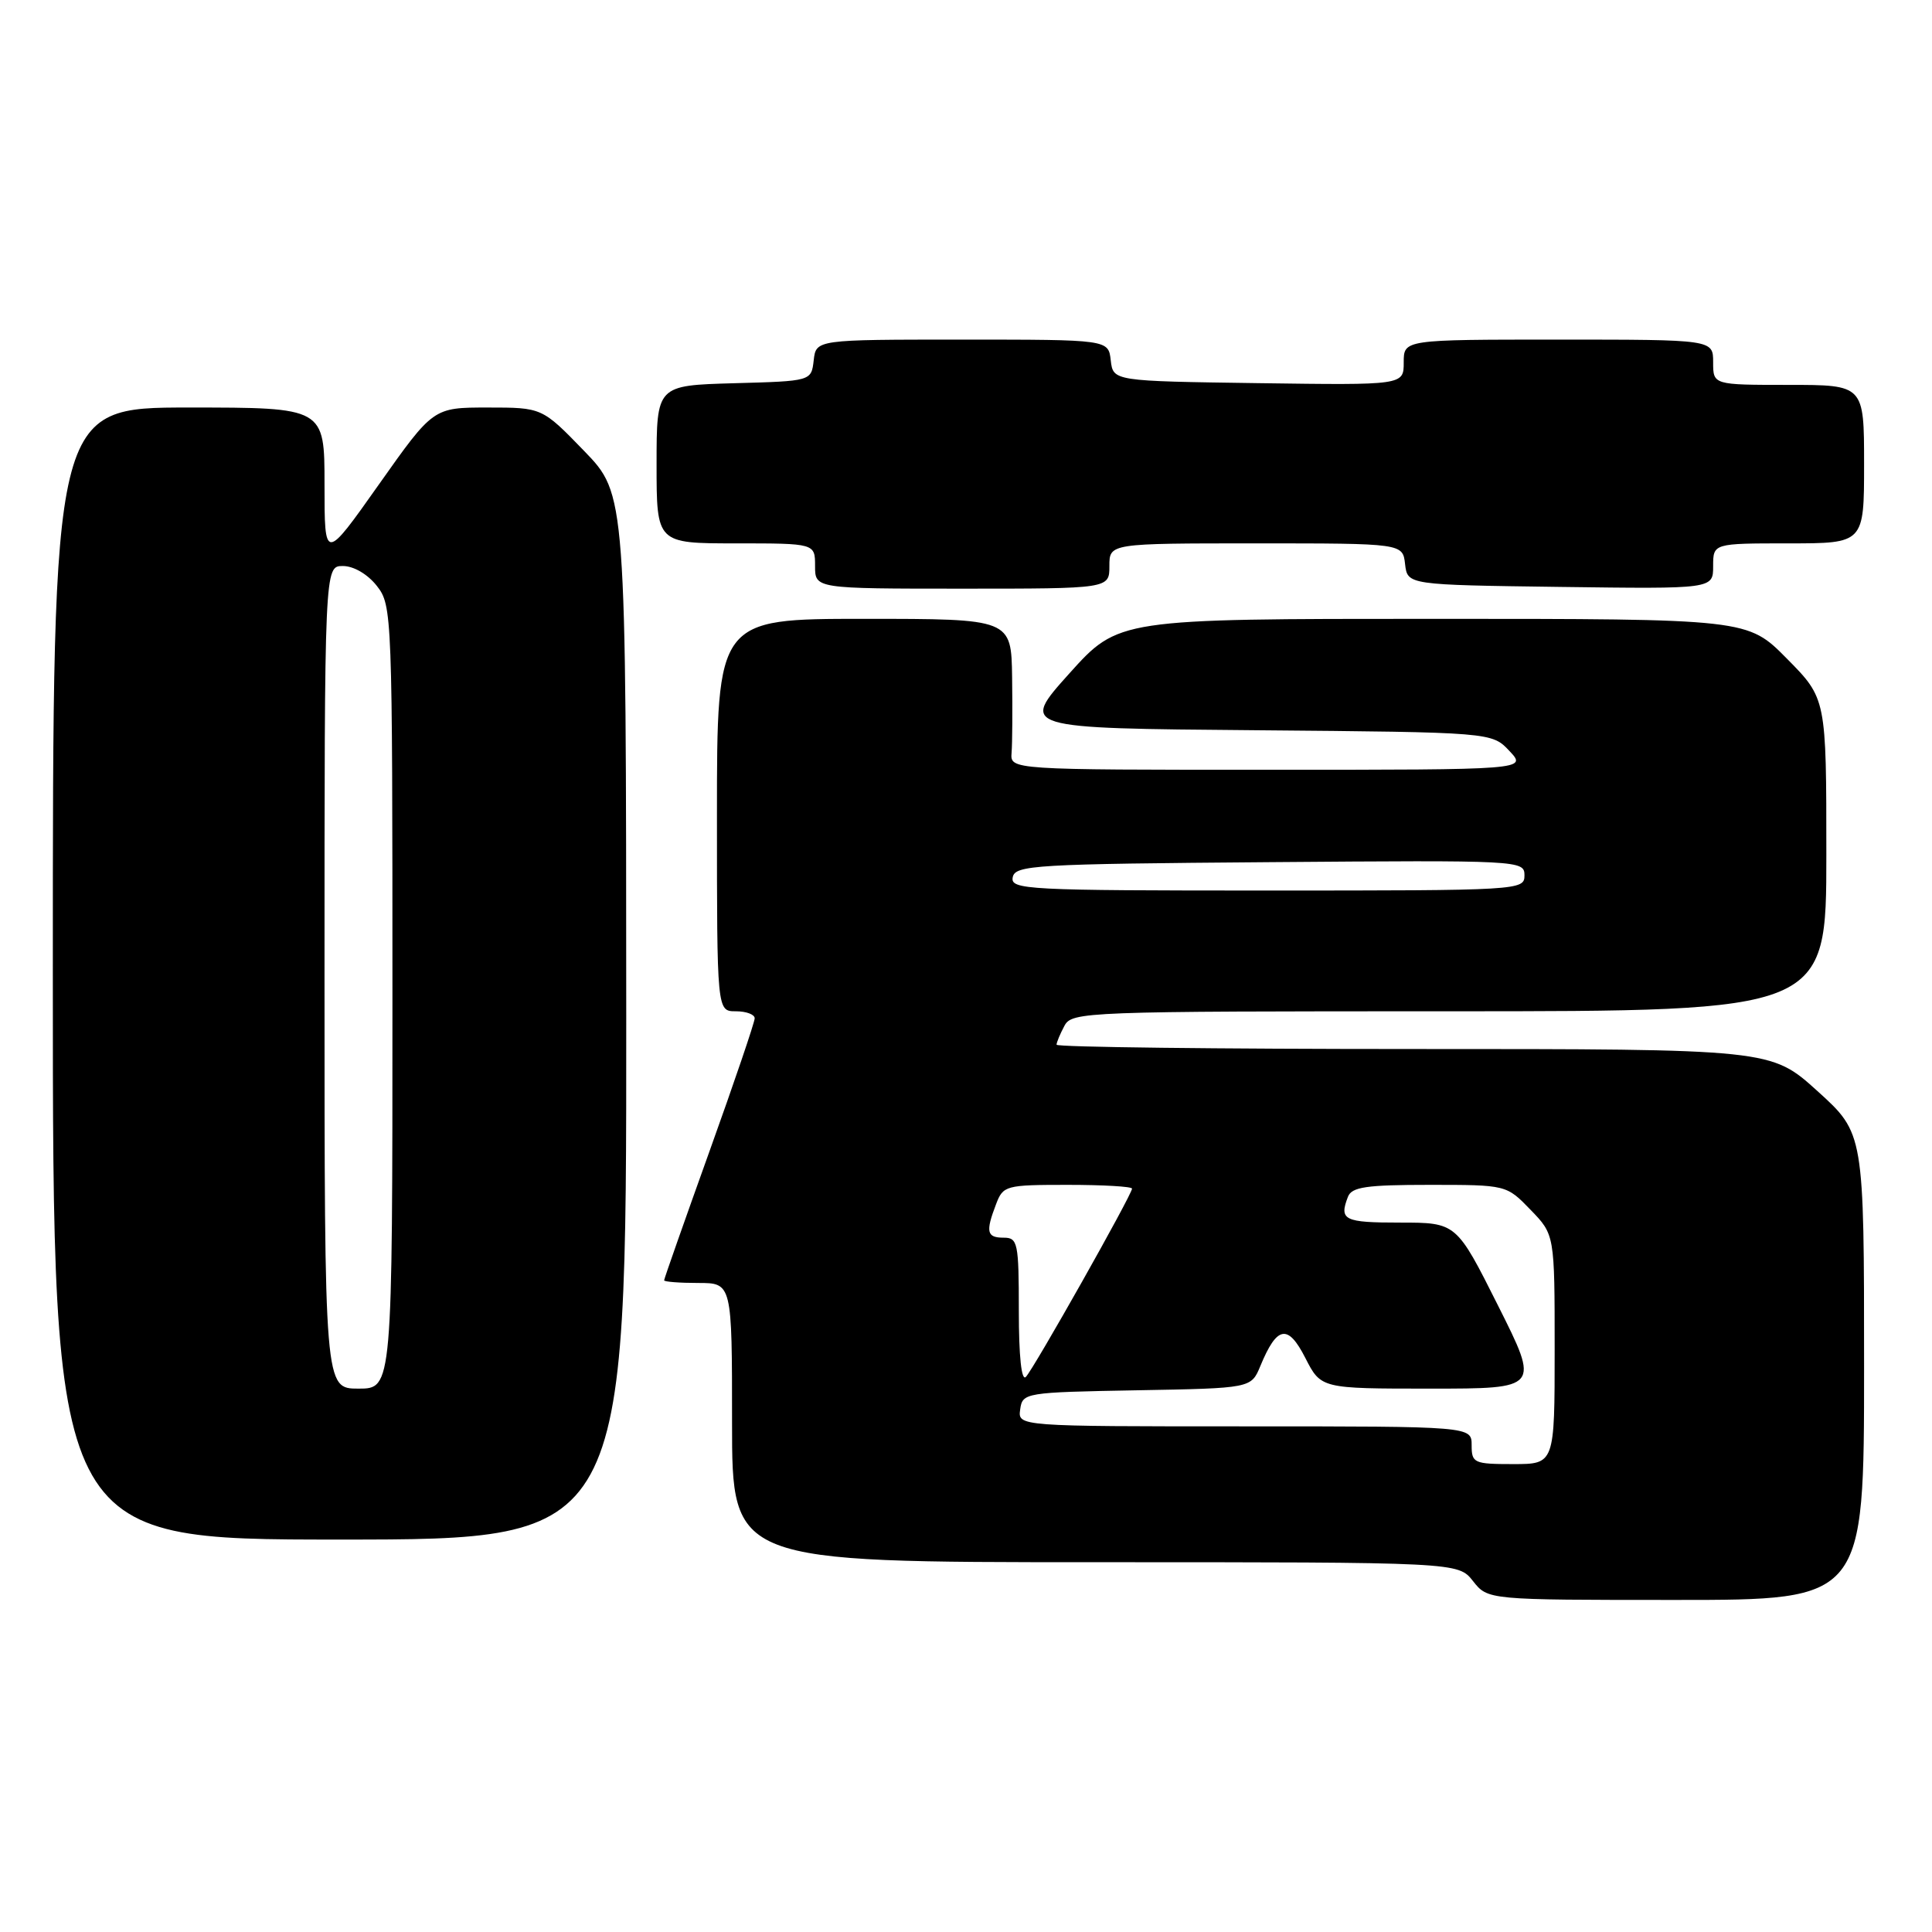 <?xml version="1.0" encoding="UTF-8" standalone="no"?>
<!DOCTYPE svg PUBLIC "-//W3C//DTD SVG 1.1//EN" "http://www.w3.org/Graphics/SVG/1.1/DTD/svg11.dtd" >
<svg xmlns="http://www.w3.org/2000/svg" xmlns:xlink="http://www.w3.org/1999/xlink" version="1.1" viewBox="0 0 256 256">
 <g >
 <path fill="currentColor"
d=" M 247.00 181.08 C 247.00 150.17 247.00 150.17 240.83 144.58 C 234.66 139.00 234.66 139.00 187.33 139.00 C 161.30 139.00 140.00 138.75 140.00 138.43 C 140.00 138.12 140.47 137.00 141.04 135.93 C 142.04 134.06 143.66 134.00 192.04 134.00 C 242.00 134.00 242.00 134.00 242.00 113.28 C 242.00 92.56 242.00 92.56 236.78 87.28 C 231.57 82.00 231.57 82.00 189.88 82.00 C 148.20 82.00 148.20 82.00 141.68 89.25 C 135.17 96.50 135.17 96.50 166.42 96.76 C 197.68 97.03 197.68 97.03 200.01 99.51 C 202.35 102.00 202.35 102.00 168.10 102.00 C 133.86 102.00 133.86 102.00 134.04 99.75 C 134.14 98.51 134.17 94.01 134.11 89.75 C 134.00 82.00 134.00 82.00 114.50 82.00 C 95.00 82.00 95.00 82.00 95.00 108.00 C 95.00 134.00 95.00 134.00 97.50 134.00 C 98.88 134.00 100.00 134.42 100.00 134.93 C 100.00 135.45 97.30 143.39 94.00 152.58 C 90.70 161.78 88.00 169.45 88.00 169.65 C 88.00 169.84 90.03 170.00 92.50 170.00 C 97.00 170.00 97.00 170.00 97.00 188.50 C 97.00 207.00 97.00 207.00 145.11 207.00 C 193.21 207.00 193.21 207.00 195.18 209.50 C 197.15 212.00 197.15 212.00 222.07 212.00 C 247.00 212.00 247.00 212.00 247.00 181.08 Z  M 82.98 134.75 C 82.96 65.50 82.96 65.50 77.40 59.75 C 71.83 54.00 71.83 54.00 64.62 54.00 C 57.41 54.00 57.41 54.00 50.20 64.20 C 43.00 74.39 43.00 74.39 43.00 64.20 C 43.00 54.00 43.00 54.00 25.00 54.00 C 7.00 54.00 7.00 54.00 7.00 129.00 C 7.00 204.00 7.00 204.00 45.00 204.00 C 83.00 204.00 83.00 204.00 82.98 134.75 Z  M 147.00 75.00 C 147.00 72.00 147.00 72.00 166.43 72.00 C 185.87 72.00 185.87 72.00 186.18 74.75 C 186.50 77.50 186.50 77.50 206.75 77.77 C 227.00 78.04 227.00 78.04 227.00 75.02 C 227.00 72.00 227.00 72.00 237.00 72.00 C 247.00 72.00 247.00 72.00 247.00 61.50 C 247.00 51.00 247.00 51.00 237.00 51.00 C 227.00 51.00 227.00 51.00 227.00 48.00 C 227.00 45.00 227.00 45.00 206.50 45.00 C 186.00 45.00 186.00 45.00 186.00 48.02 C 186.00 51.04 186.00 51.04 166.75 50.77 C 147.50 50.50 147.50 50.50 147.18 47.75 C 146.87 45.00 146.87 45.00 127.50 45.00 C 108.13 45.00 108.13 45.00 107.82 47.75 C 107.50 50.50 107.50 50.50 97.25 50.78 C 87.00 51.07 87.00 51.07 87.00 61.53 C 87.00 72.00 87.00 72.00 97.50 72.00 C 108.00 72.00 108.00 72.00 108.00 75.00 C 108.00 78.00 108.00 78.00 127.50 78.00 C 147.00 78.00 147.00 78.00 147.00 75.00 Z  M 195.00 191.50 C 195.00 189.00 195.00 189.00 164.93 189.00 C 134.86 189.00 134.86 189.00 135.18 186.75 C 135.49 184.54 135.80 184.49 150.64 184.22 C 165.78 183.95 165.78 183.95 167.00 181.01 C 169.21 175.66 170.65 175.40 172.96 179.93 C 175.04 184.00 175.04 184.00 189.53 184.00 C 204.02 184.00 204.02 184.00 198.50 173.00 C 192.98 162.00 192.98 162.00 185.49 162.00 C 178.08 162.00 177.42 161.67 178.61 158.58 C 179.11 157.28 181.04 157.00 189.41 157.00 C 199.61 157.00 199.61 157.00 202.80 160.30 C 206.00 163.60 206.00 163.60 206.00 178.80 C 206.00 194.00 206.00 194.00 200.50 194.00 C 195.30 194.00 195.00 193.86 195.00 191.50 Z  M 135.00 173.70 C 135.00 164.67 134.86 164.00 133.00 164.00 C 130.75 164.00 130.57 163.25 131.98 159.57 C 132.92 157.09 133.24 157.00 141.48 157.00 C 146.16 157.00 150.00 157.22 150.00 157.50 C 150.00 158.29 136.97 181.39 135.93 182.45 C 135.35 183.04 135.00 179.72 135.00 173.70 Z  M 134.19 116.25 C 134.50 114.63 137.05 114.48 168.26 114.24 C 201.49 113.98 202.00 114.00 202.00 115.99 C 202.00 117.97 201.41 118.00 167.93 118.00 C 136.01 118.00 133.87 117.89 134.19 116.25 Z  M 43.00 129.50 C 43.00 75.00 43.00 75.00 45.43 75.00 C 46.86 75.00 48.71 76.08 49.93 77.63 C 51.96 80.22 52.00 81.18 52.00 132.13 C 52.00 184.00 52.00 184.00 47.50 184.00 C 43.00 184.00 43.00 184.00 43.00 129.50 Z "/>
</g>
</svg>